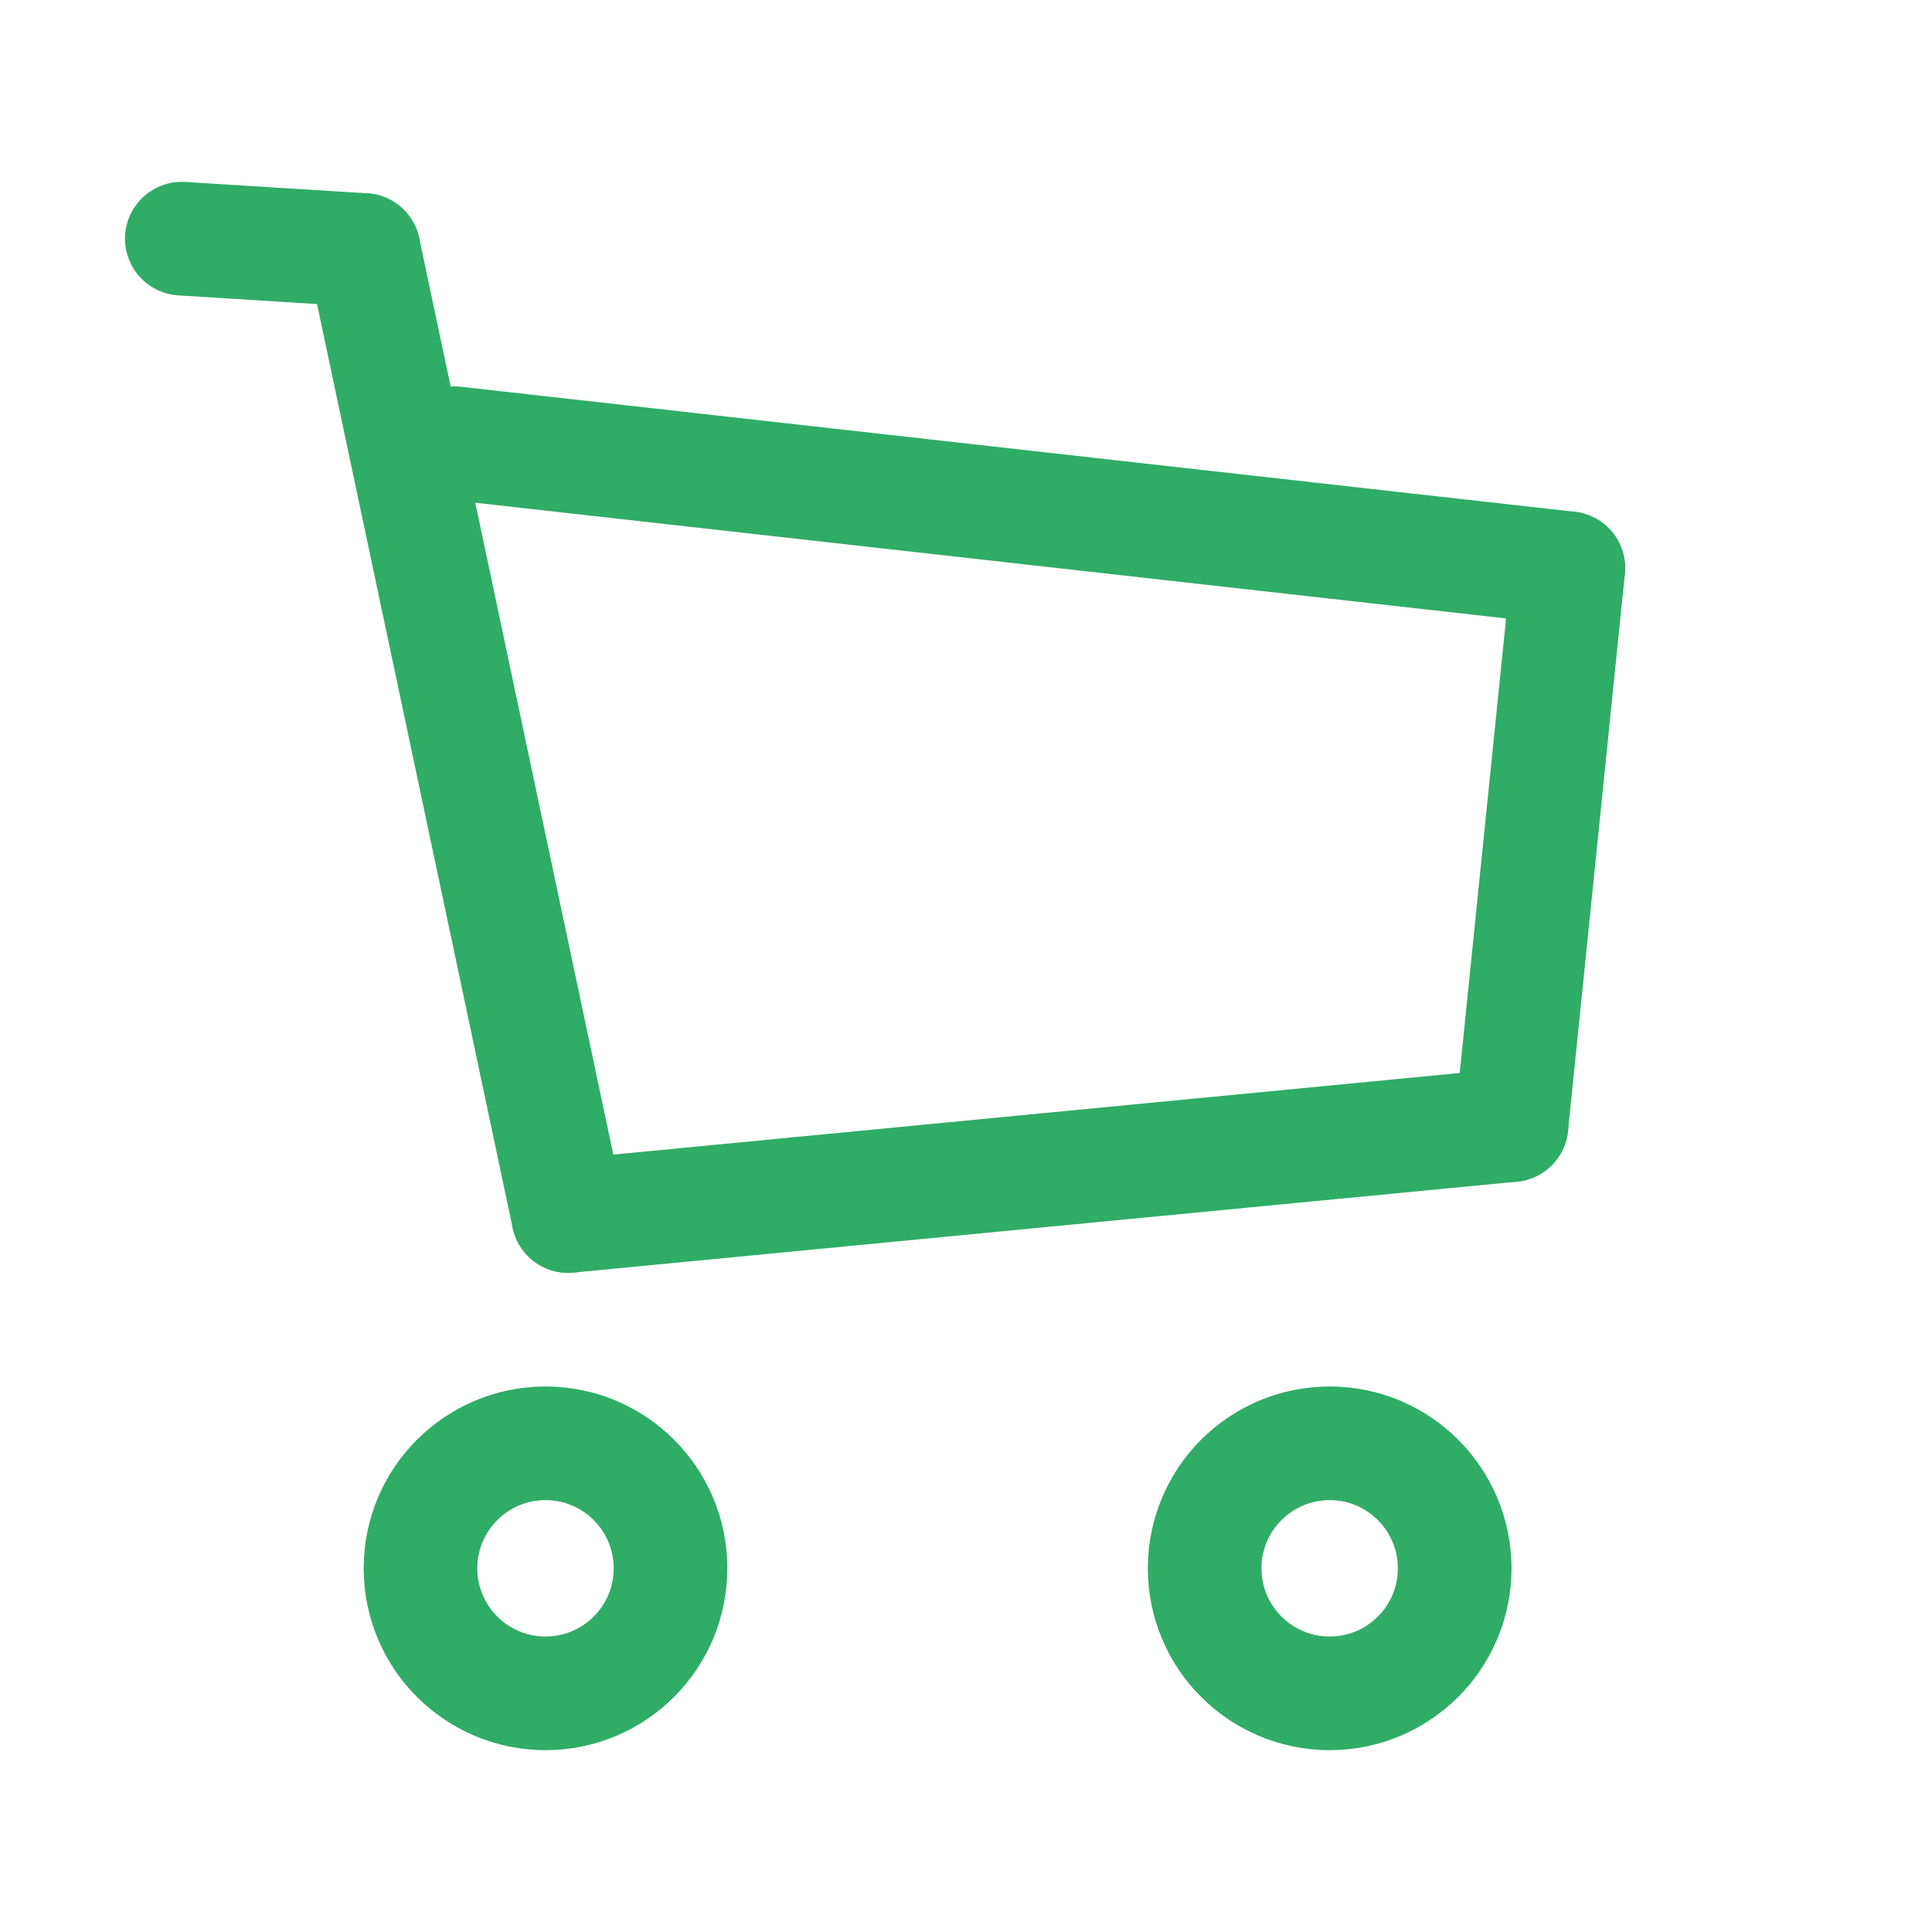 <?xml version="1.0" encoding="utf-8"?>
<!-- Generator: Adobe Illustrator 21.0.0, SVG Export Plug-In . SVG Version: 6.00 Build 0)  -->
<svg version="1.1" id="Capa_1" xmlns="http://www.w3.org/2000/svg" xmlns:xlink="http://www.w3.org/1999/xlink" x="0px" y="0px"
	 viewBox="0 0 17 17" style="enable-background:new 0 0 17 17;" xml:space="preserve">
<style type="text/css">
	.st0{fill:none;stroke:#2FAC66;stroke-linecap:round;stroke-linejoin:round;stroke-miterlimit:10;}
</style>
<circle class="st0" cx="11.7" cy="13.8" r="1.1"/>
<circle class="st0" cx="4.8" cy="13.8" r="1.1"/>
<line class="st0" x1="5" y1="10.7" x2="13.3" y2="9.9"/>
<line class="st0" x1="13.8" y1="5" x2="13.3" y2="9.9"/>
<line class="st0" x1="3.2" y1="2.2" x2="5" y2="10.7"/>
<line class="st0" x1="3.2" y1="2.2" x2="1.6" y2="2.1"/>
<line class="st0" x1="4" y1="3.9" x2="13.8" y2="5"/>
</svg>
